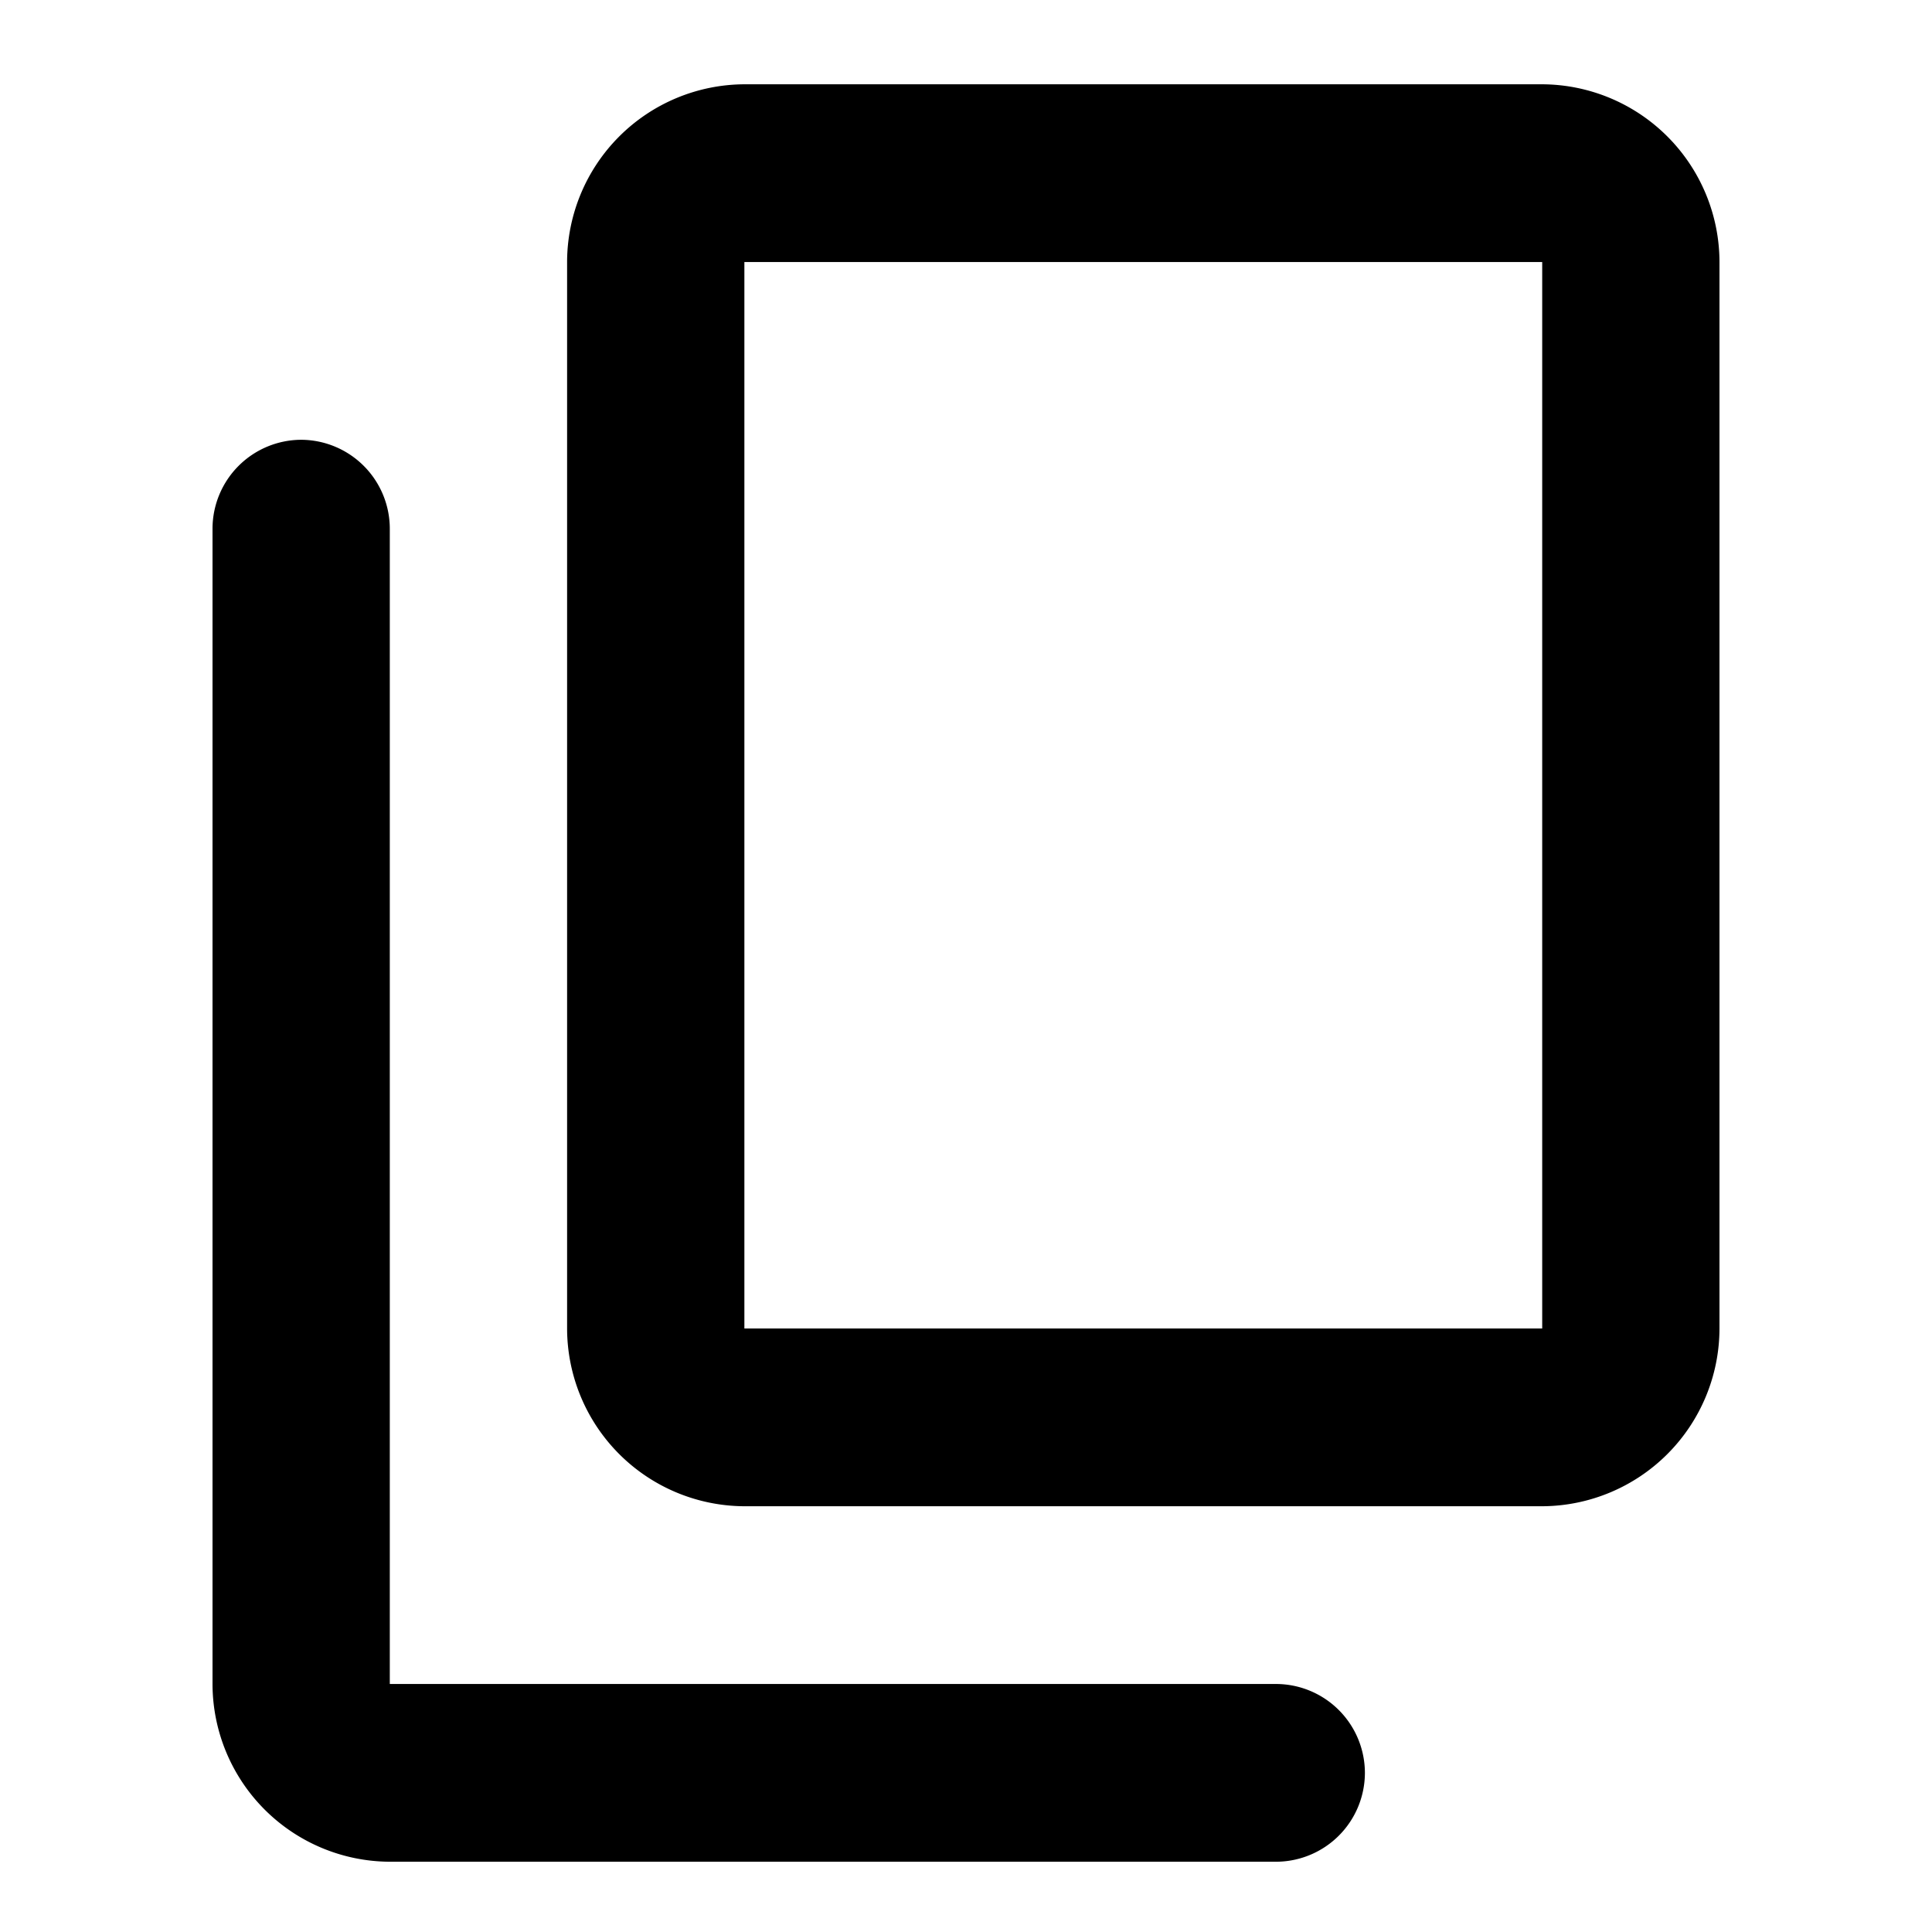 <svg id="icon_copy" xmlns="http://www.w3.org/2000/svg" width="100" height="100" viewBox="0 0 100 100">
  <rect id="shape" width="100" height="100" fill="none"/>
  <g id="Group_25660" data-name="Group 25660" transform="translate(8 2.363)">
    <path id="Path_50432" data-name="Path 50432" d="M58.059,84.8H12.176V25a4.608,4.608,0,0,0-4.588-4.6h0A4.608,4.608,0,0,0,3,25V84.8A9.215,9.215,0,0,0,12.176,94H58.059a4.608,4.608,0,0,0,4.588-4.6h0A4.608,4.608,0,0,0,58.059,84.8ZM81,66.4V11.2A9.215,9.215,0,0,0,71.824,2H30.529a9.215,9.215,0,0,0-9.176,9.2V66.4a9.215,9.215,0,0,0,9.176,9.2H71.824A9.215,9.215,0,0,0,81,66.4Zm-9.176,0H30.529V11.2H71.824Z"/>
  </g>
</svg>
